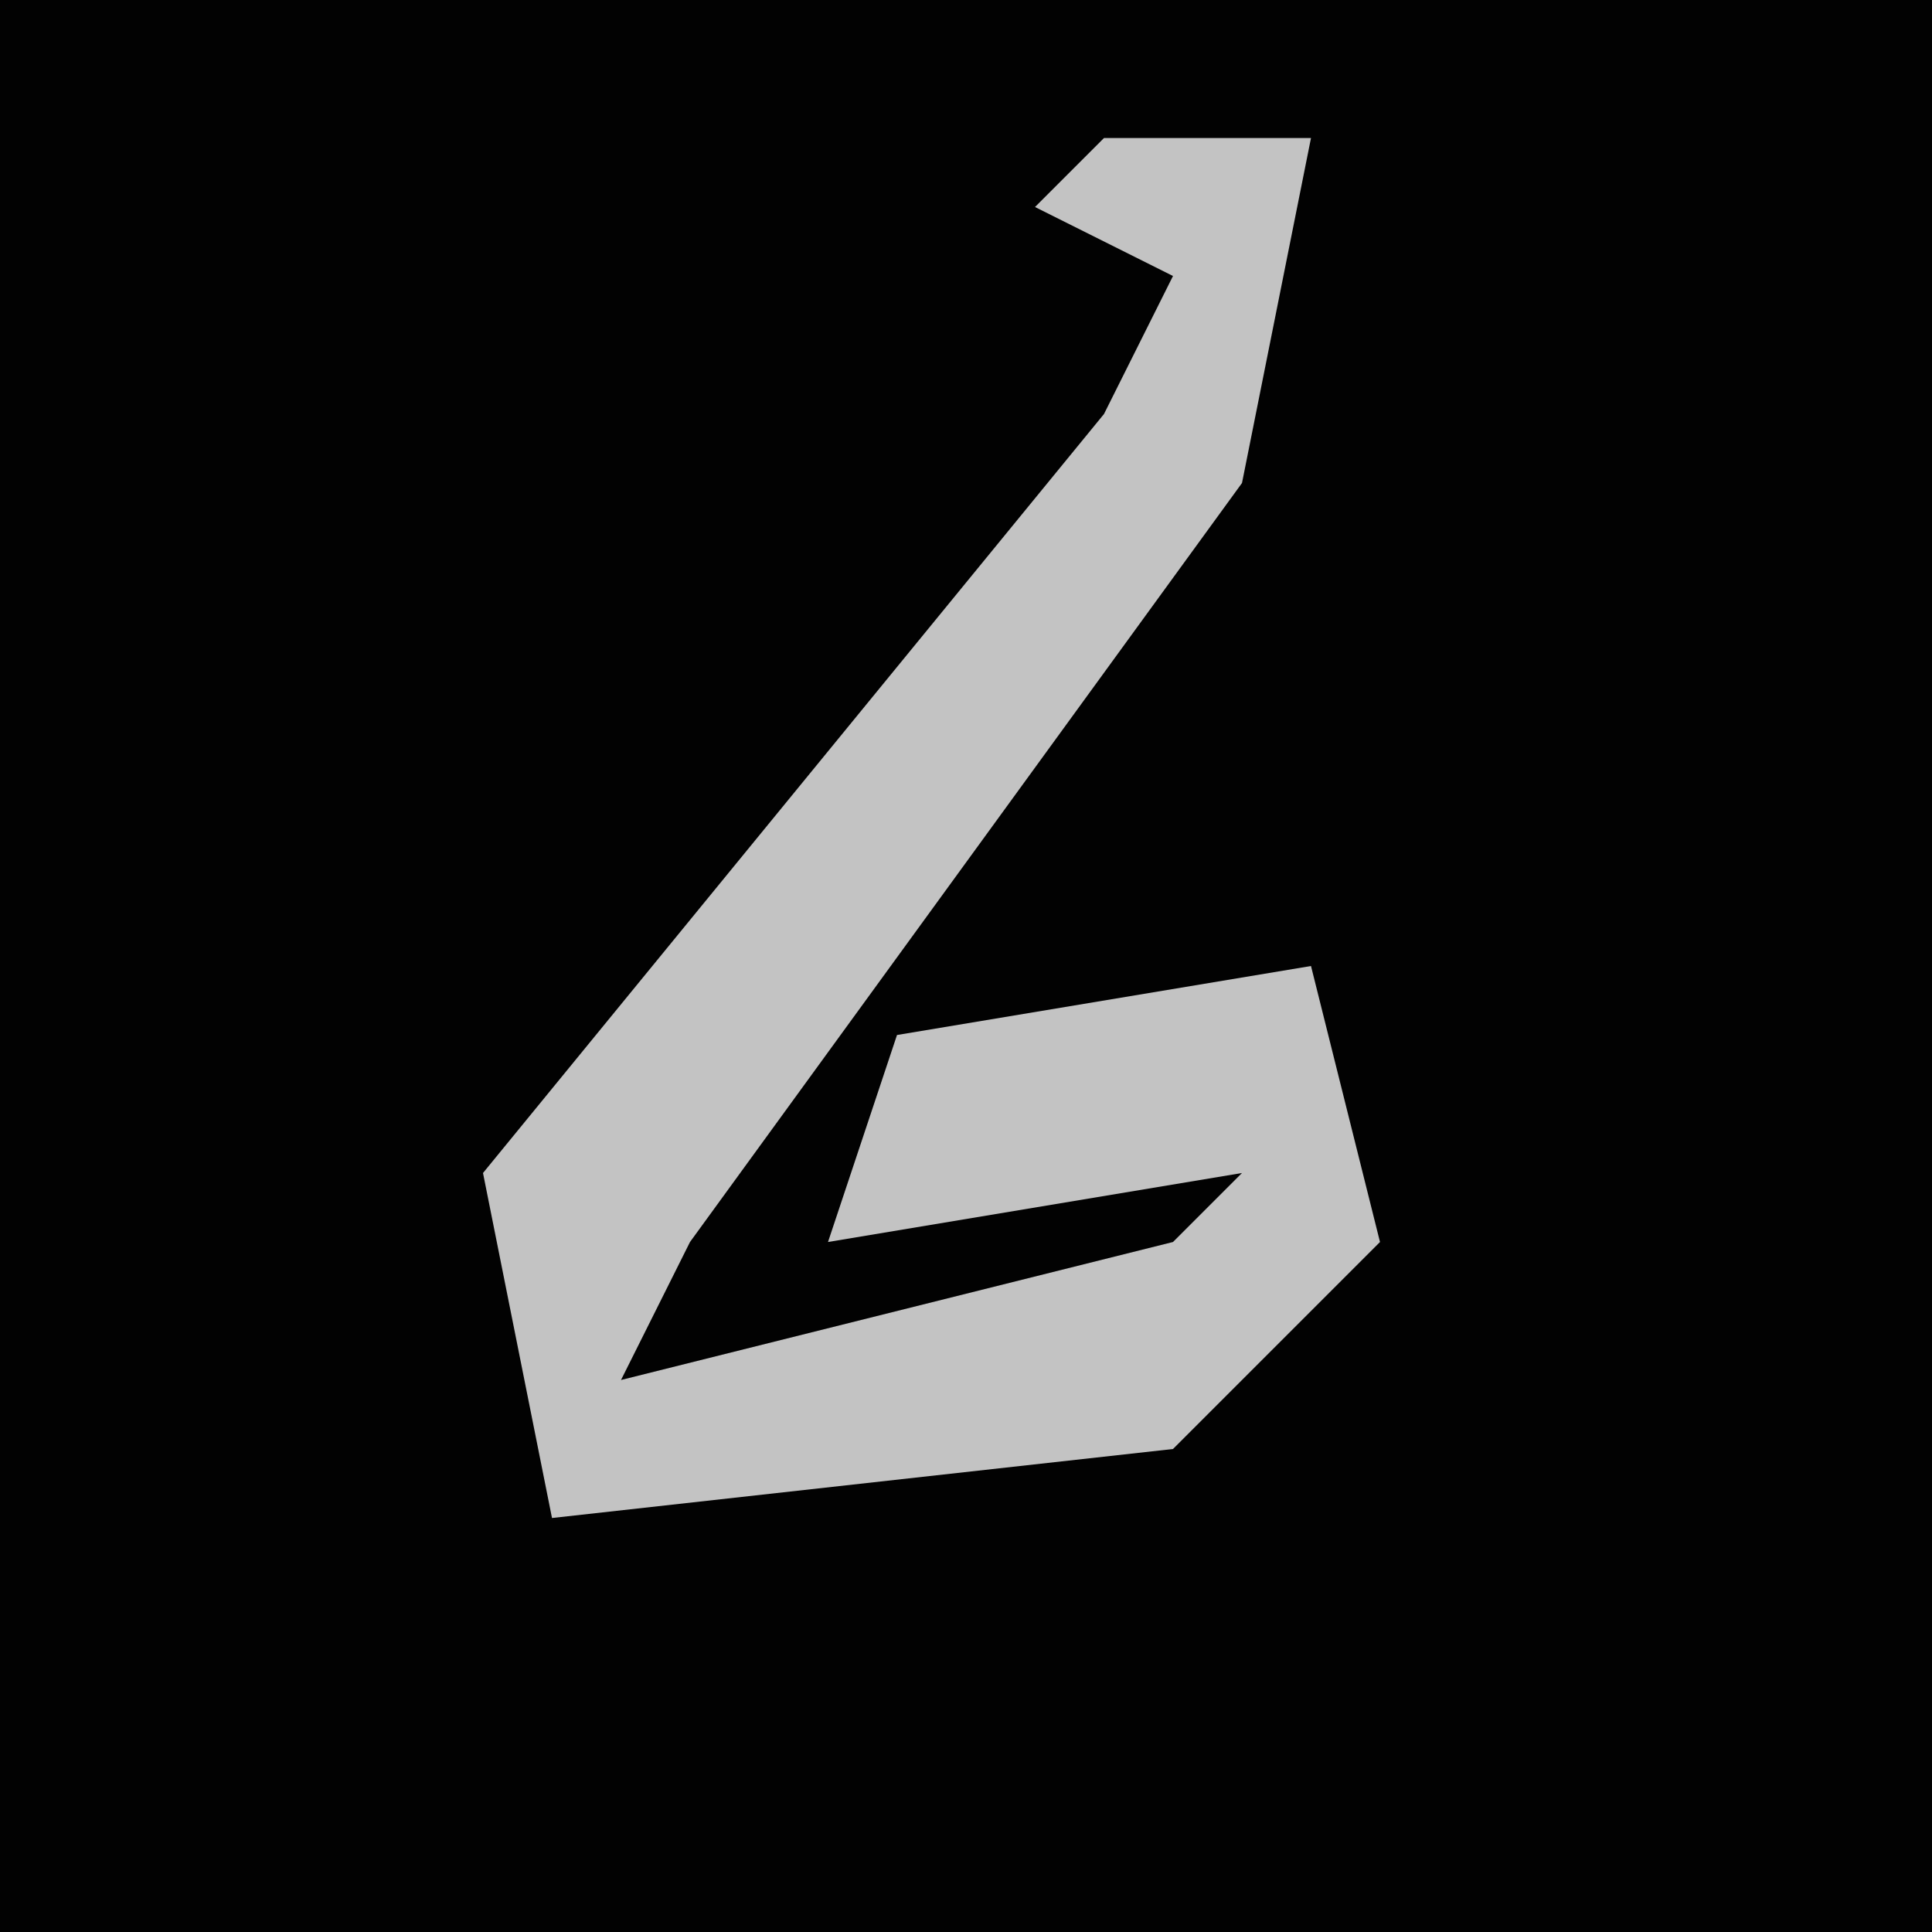 <?xml version="1.0" encoding="UTF-8"?>
<svg version="1.1" xmlns="http://www.w3.org/2000/svg" width="28" height="28">
<path d="M0,0 L28,0 L28,28 L0,28 Z " fill="#020202" transform="translate(0,0)"/>
<path d="M0,0 L3,0 L2,5 L-6,16 L-7,18 L1,16 L2,15 L-4,16 L-3,13 L3,12 L4,16 L1,19 L-8,20 L-9,15 L0,4 L1,2 L-1,1 Z " fill="#C3C3C3" transform="translate(16,2)"/>
</svg>
